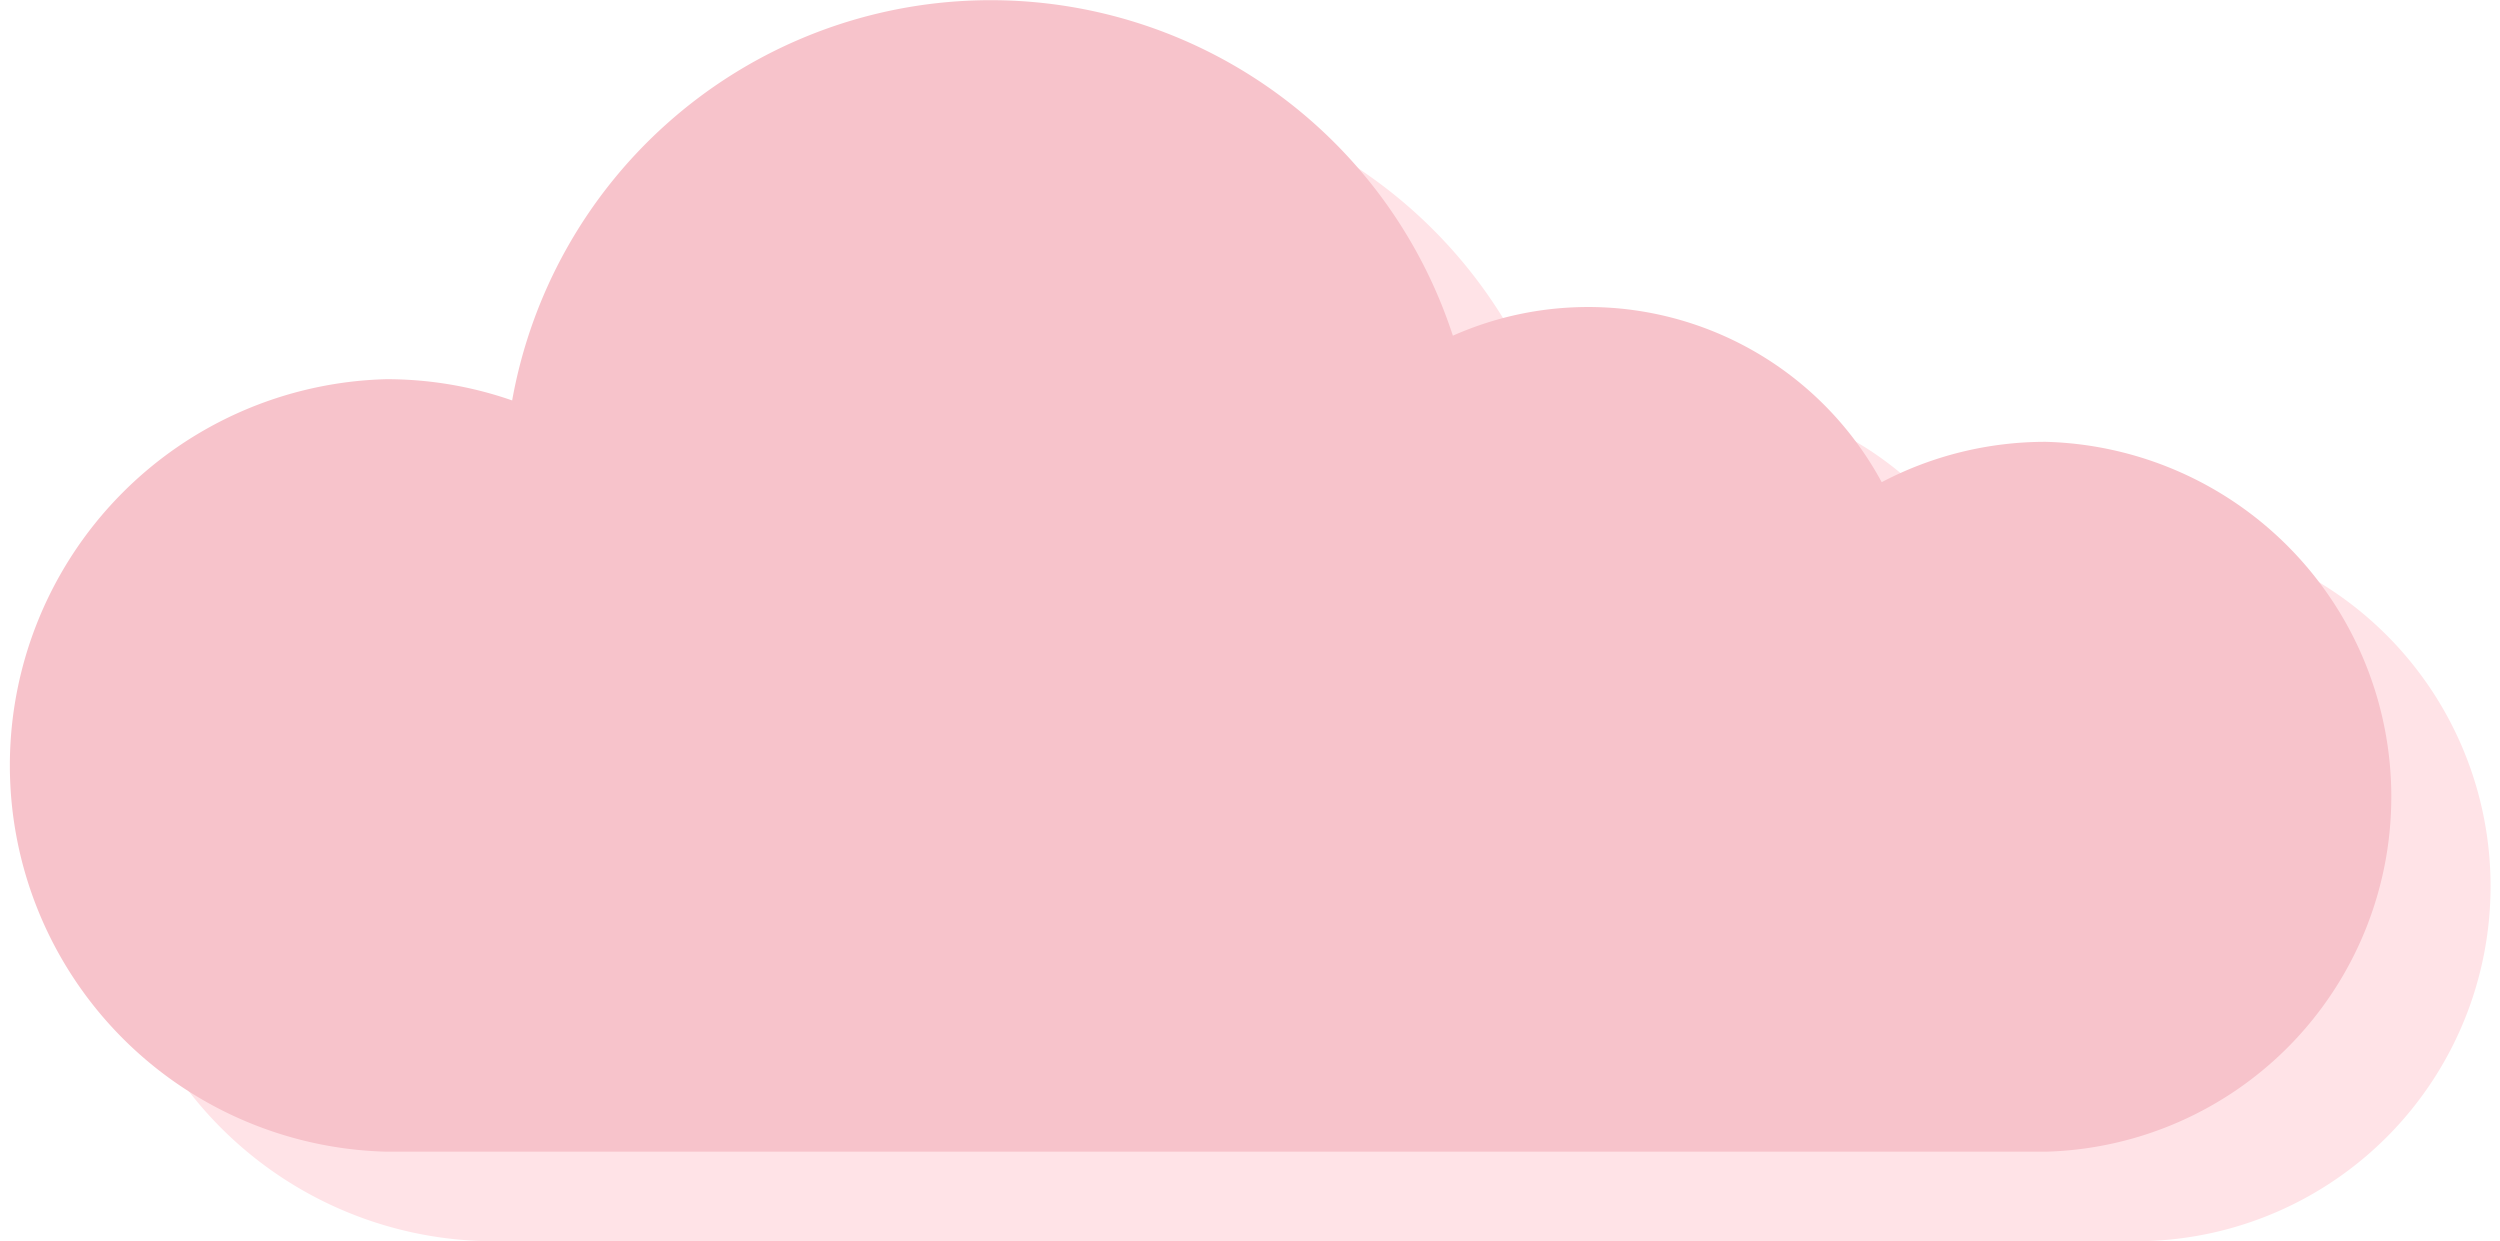 <svg xmlns="http://www.w3.org/2000/svg" viewBox="0 0 94.21 46.77"><defs><style>.cls-1{fill:#ffe3e7;}.cls-2{fill:#f7c3cb;}</style></defs><g id="Calque_2" data-name="Calque 2"><g id="Calque_1-2" data-name="Calque 1"><path class="cls-1" d="M80.84,20a13.35,13.35,0,0,0-6.2,1.52,12.56,12.56,0,0,0-11.06-6.6A12.71,12.71,0,0,0,58.49,16,18.32,18.32,0,0,0,23,18.46a14.39,14.39,0,0,0-4.75-.8,14.56,14.56,0,0,0,0,29.11H80.84a13.38,13.38,0,0,0,0-26.75Z"/><path class="cls-2" d="M77.1,16.65a13.27,13.27,0,0,0-6.19,1.52,12.57,12.57,0,0,0-16.16-5.52A18.32,18.32,0,0,0,19.3,15.09a14.35,14.35,0,0,0-4.75-.8,14.56,14.56,0,0,0,0,29.11H77.1a13.38,13.38,0,0,0,0-26.75Z"/></g></g></svg>